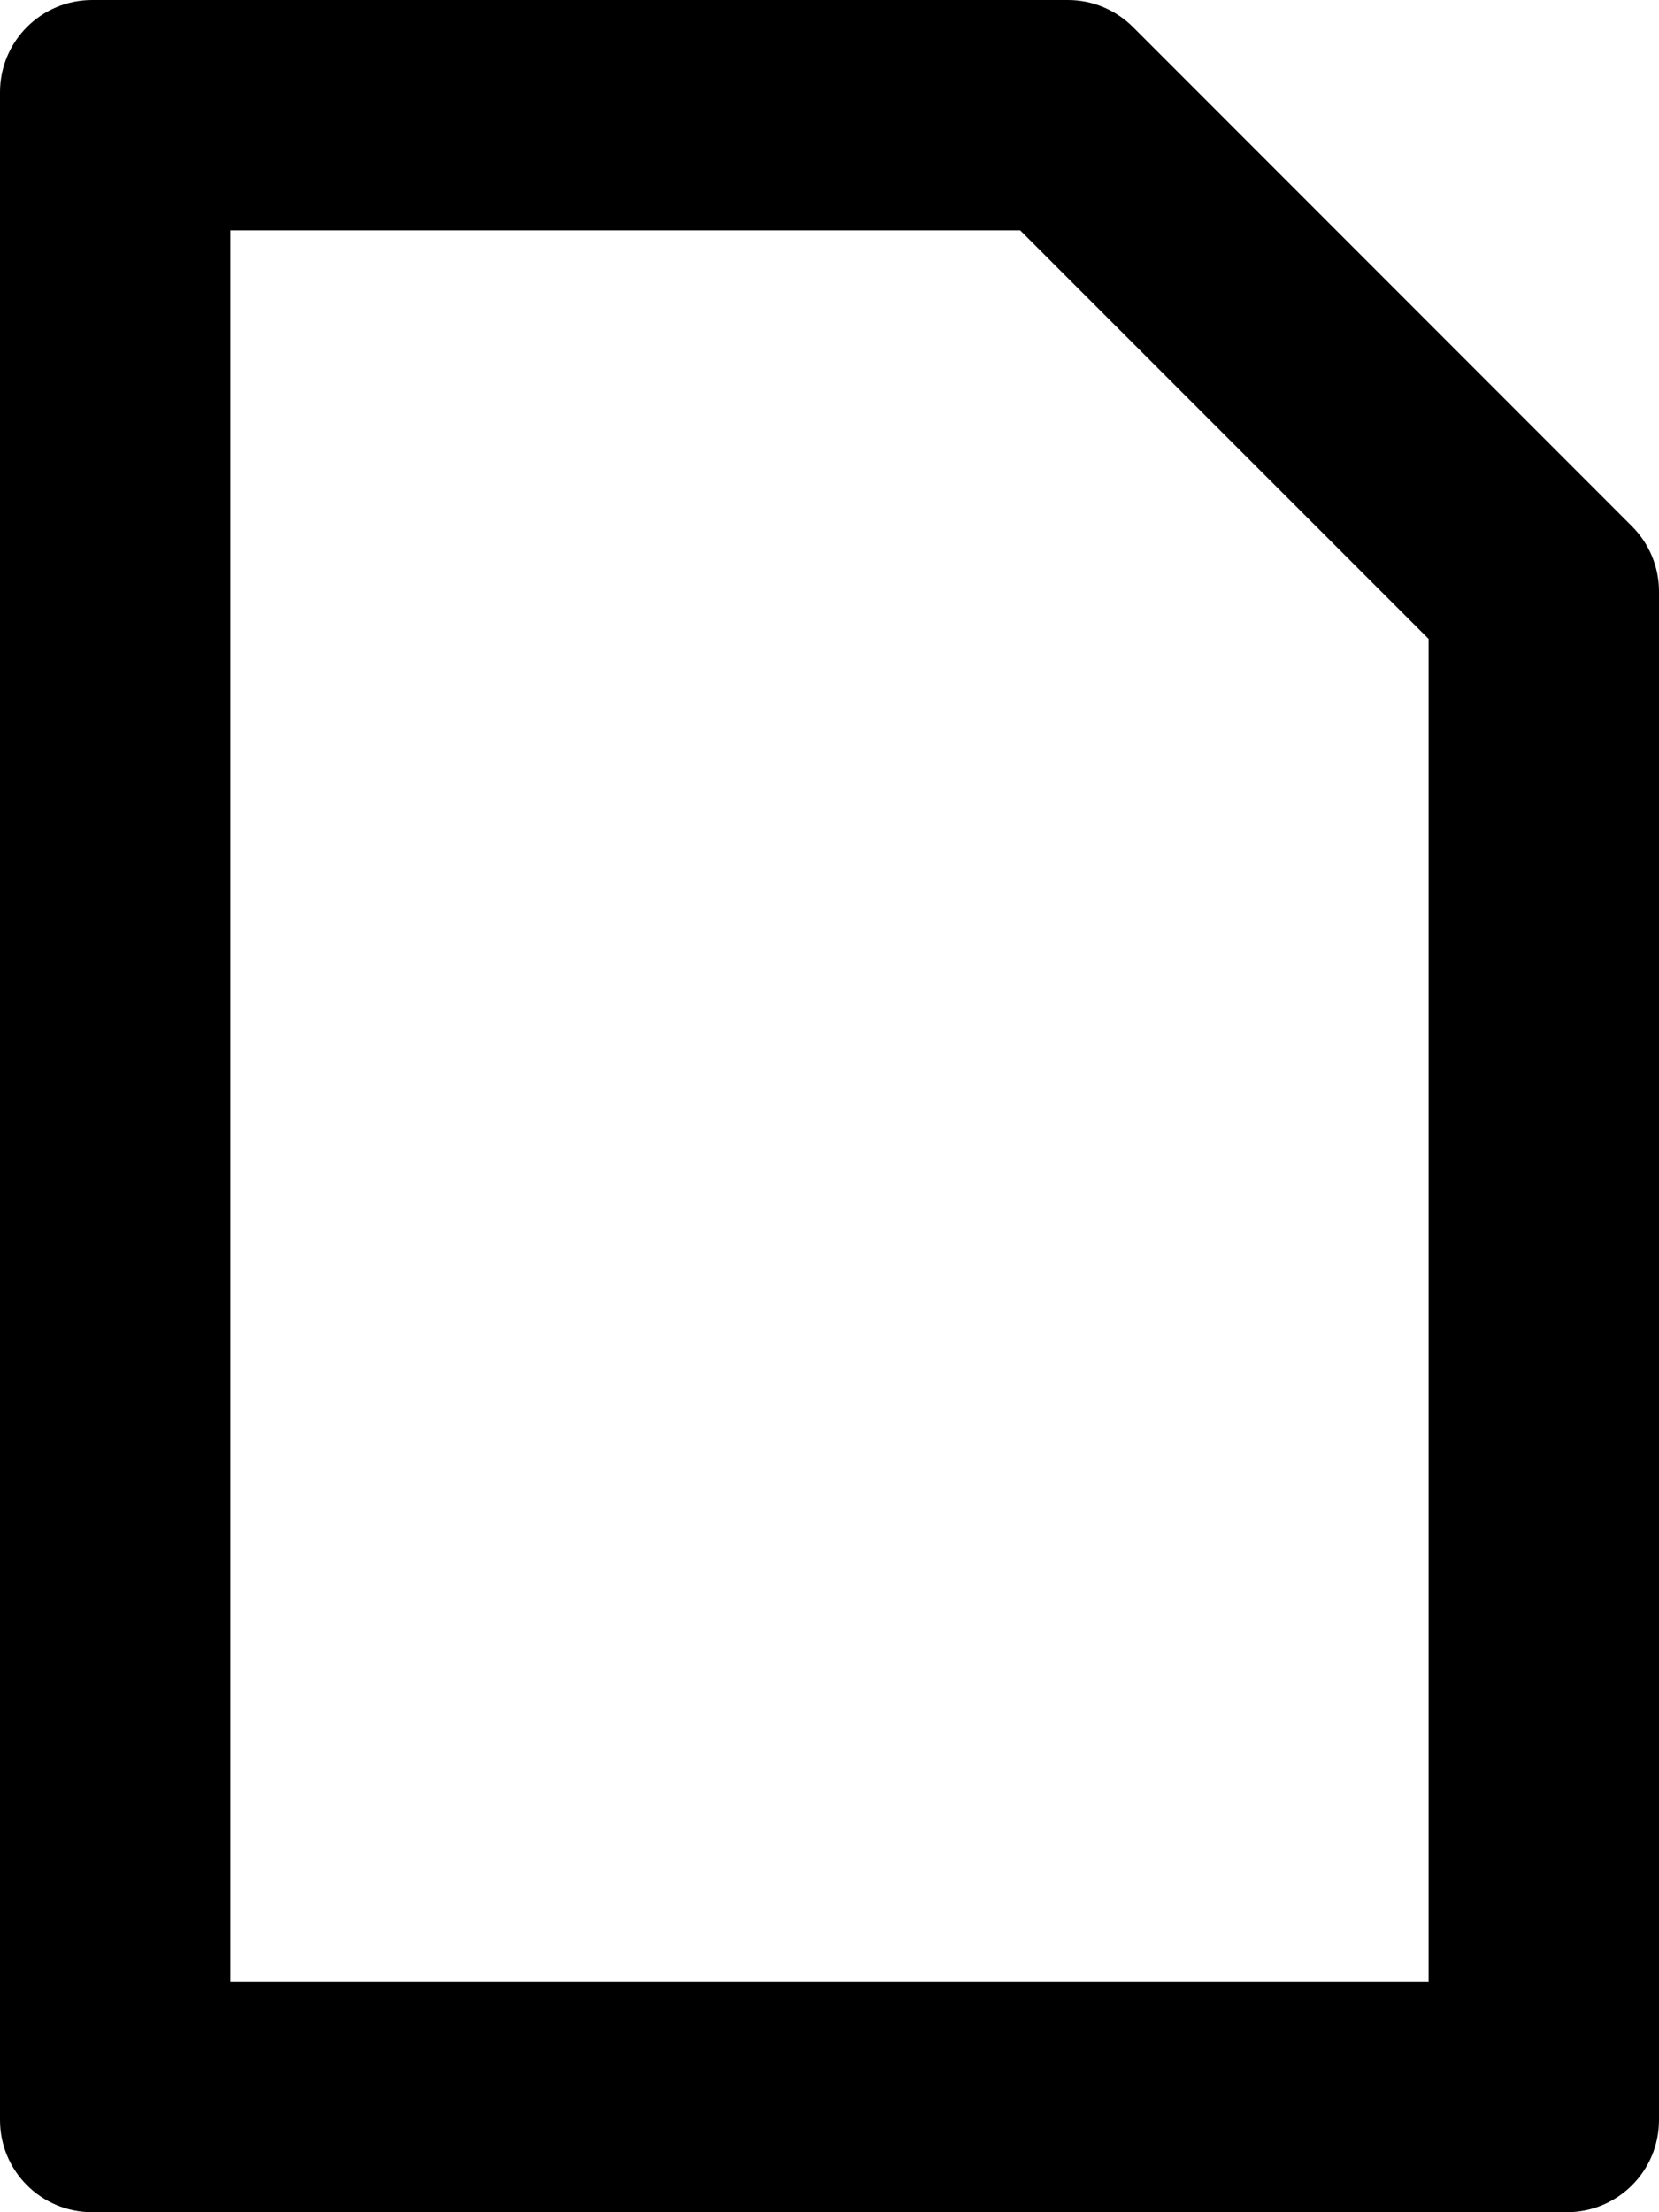 ﻿<?xml version="1.0" encoding="utf-8"?>
<svg version="1.1" xmlns:xlink="http://www.w3.org/1999/xlink" width="36px" height="48px" xmlns="http://www.w3.org/2000/svg">
  <defs>
    <pattern id="BGPattern" patternUnits="userSpaceOnUse" alignment="0 0" imageRepeat="None" />
    <mask fill="white" id="Clip2923">
      <path d="M 35.413 11.419  L 24.587 0.588  C 24.212 0.213  23.706 0  23.175 0  L 2 0  C 0.894 0  0 0.894  0 2  L 0 46  C 0 47.106  0.894 48  2 48  L 34 48  C 35.106 48  36 47.106  36 46  L 36 12.831  C 36 12.3  35.788 11.794  35.413 11.419  Z M 31 13.863  L 31 43  L 5 43  L 5 5  L 22.138 5  L 31 13.863  Z " fill-rule="evenodd" />
    </mask>
  </defs>
  <g transform="matrix(1 0 0 1 0 -8 )">
    <path d="M 35.413 11.419  L 24.587 0.588  C 24.212 0.213  23.706 0  23.175 0  L 2 0  C 0.894 0  0 0.894  0 2  L 0 46  C 0 47.106  0.894 48  2 48  L 34 48  C 35.106 48  36 47.106  36 46  L 36 12.831  C 36 12.3  35.788 11.794  35.413 11.419  Z M 31 13.863  L 31 43  L 5 43  L 5 5  L 22.138 5  L 31 13.863  Z " fill-rule="nonzero" fill="rgba(0, 0, 0, 1)" stroke="none" transform="matrix(1 0 0 1 0 8 )" class="fill" />
    <path d="M 35.413 11.419  L 24.587 0.588  C 24.212 0.213  23.706 0  23.175 0  L 2 0  C 0.894 0  0 0.894  0 2  L 0 46  C 0 47.106  0.894 48  2 48  L 34 48  C 35.106 48  36 47.106  36 46  L 36 12.831  C 36 12.3  35.788 11.794  35.413 11.419  Z " stroke-width="0" stroke-dasharray="0" stroke="rgba(255, 255, 255, 0)" fill="none" transform="matrix(1 0 0 1 0 8 )" class="stroke" mask="url(#Clip2923)" />
    <path d="M 31 13.863  L 31 43  L 5 43  L 5 5  L 22.138 5  L 31 13.863  Z " stroke-width="0" stroke-dasharray="0" stroke="rgba(255, 255, 255, 0)" fill="none" transform="matrix(1 0 0 1 0 8 )" class="stroke" mask="url(#Clip2923)" />
  </g>
</svg>